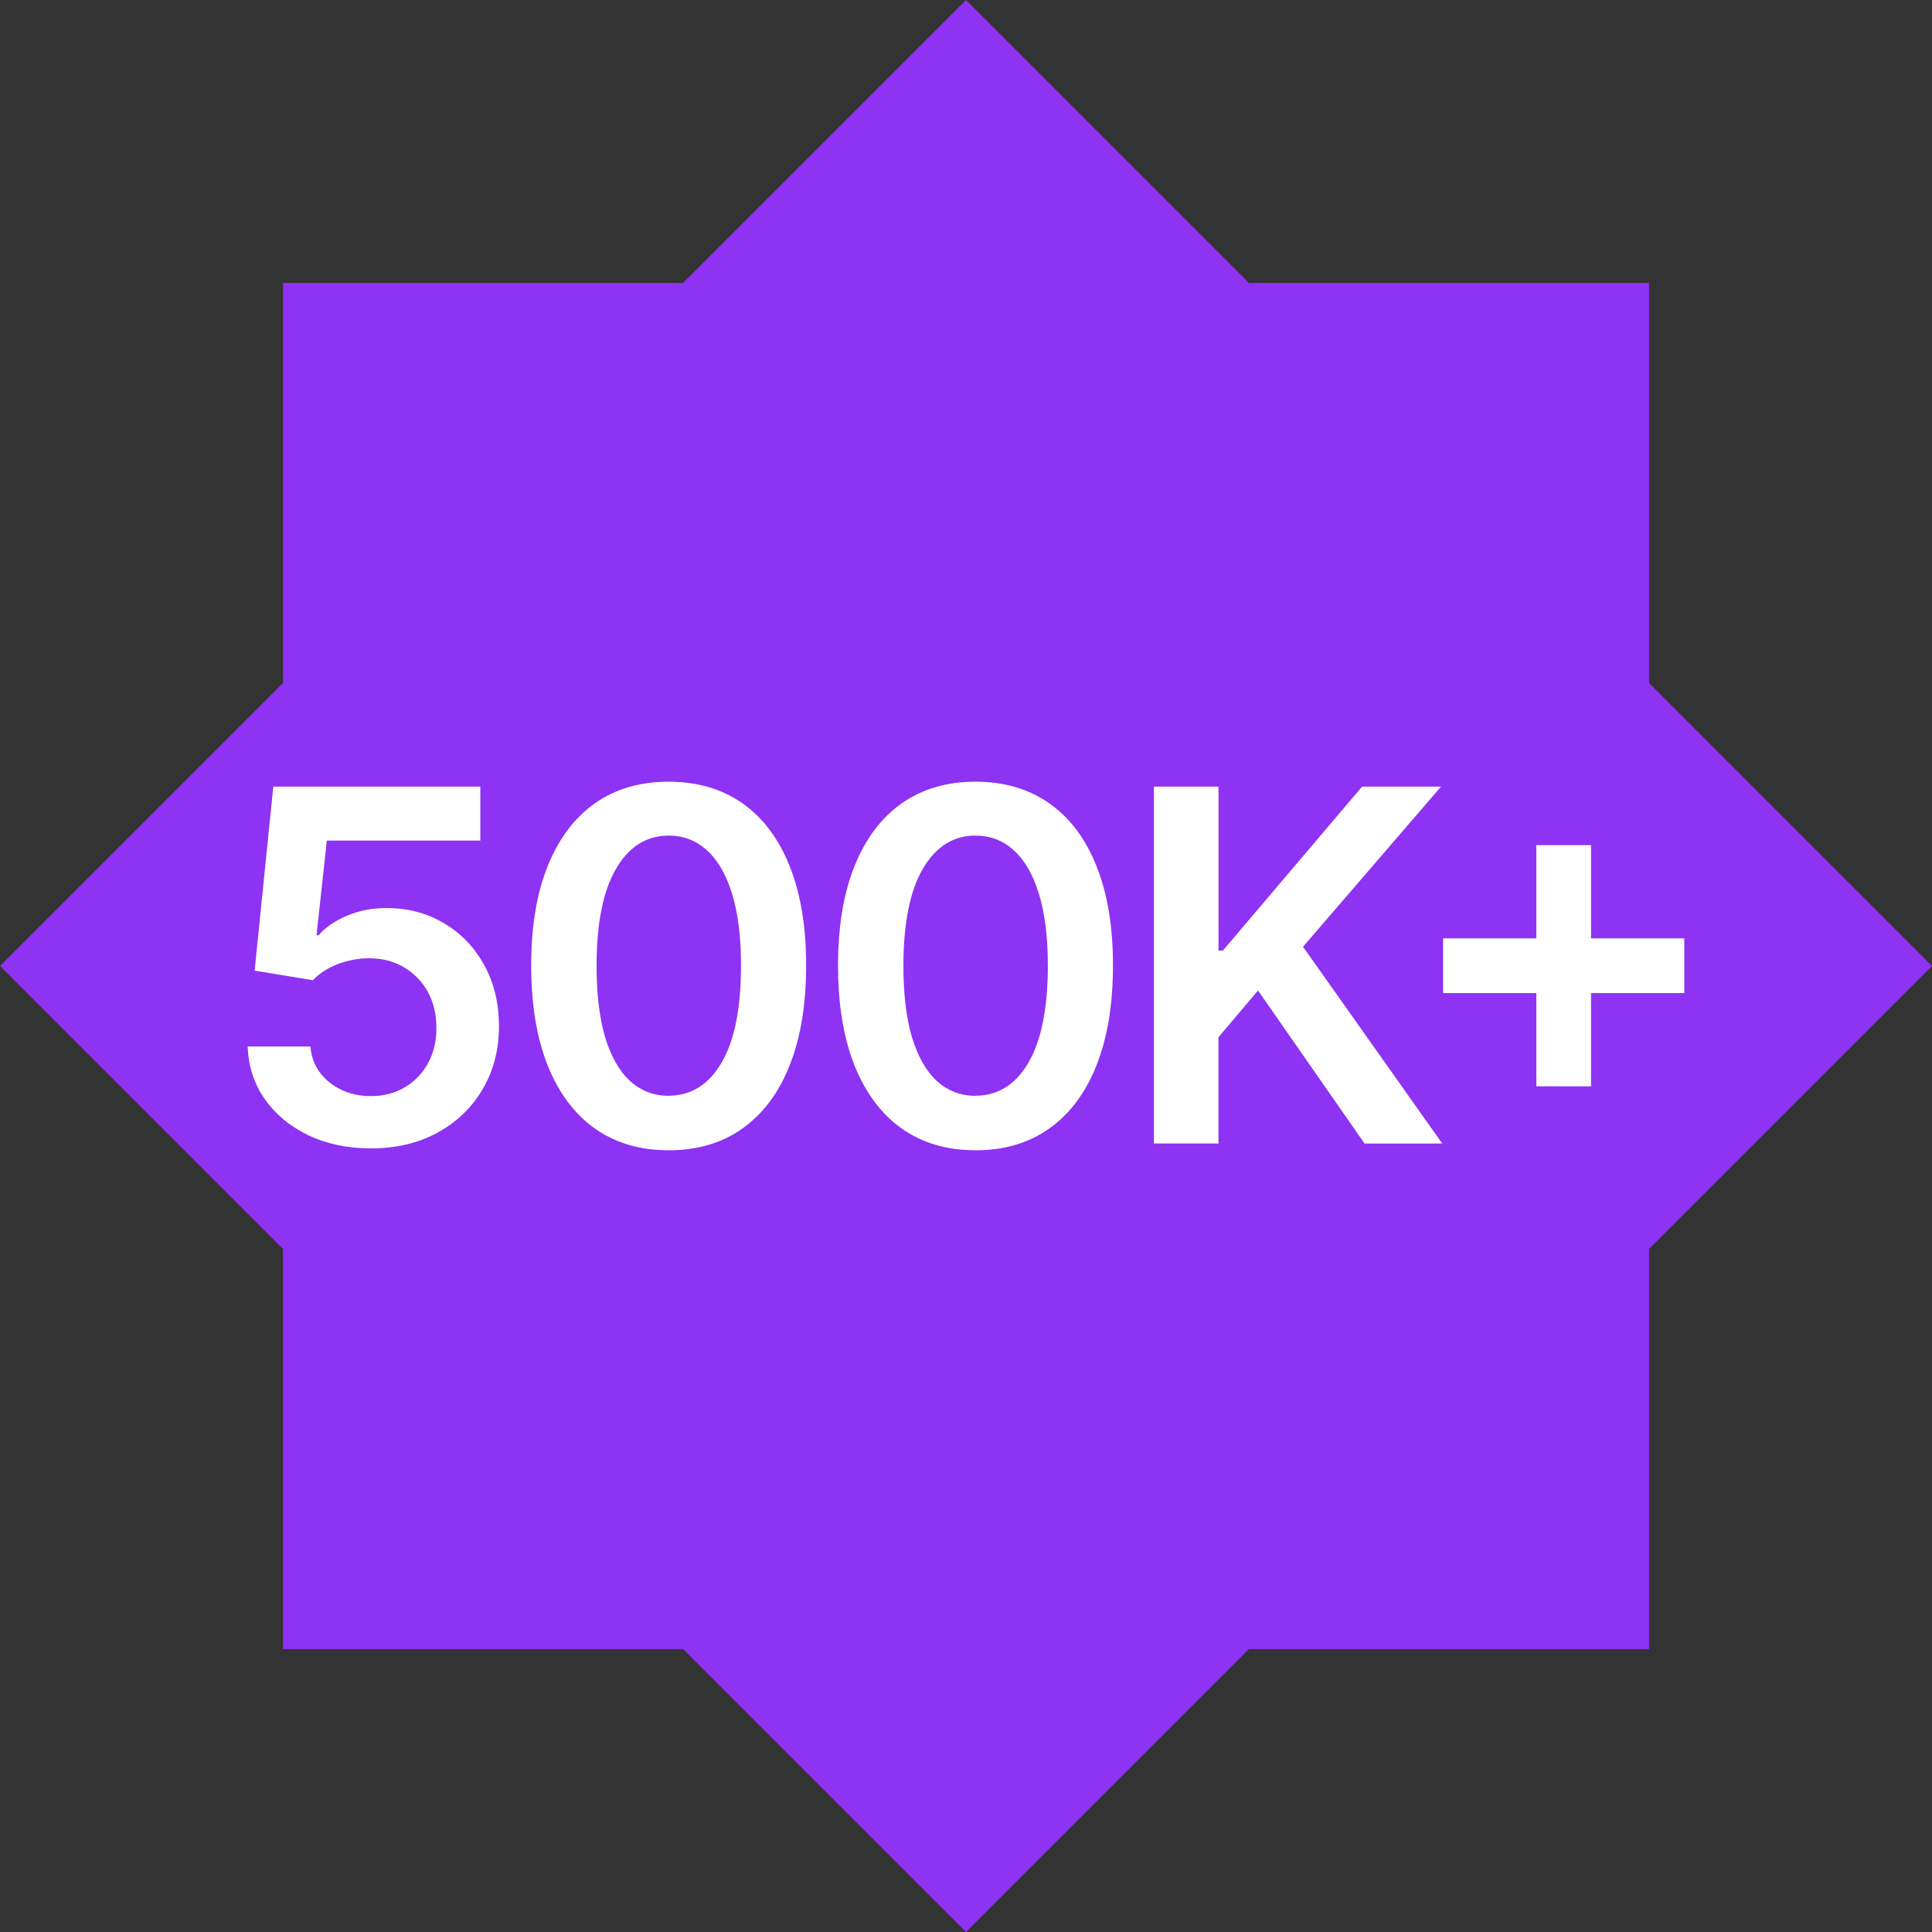 <?xml version="1.0" encoding="UTF-8" standalone="no"?>
<!-- Created with Inkscape (http://www.inkscape.org/) -->

<svg
   width="50mm"
   height="50mm"
   viewBox="0 0 50 50"
   version="1.1"
   id="svg132833"
   xmlns="http://www.w3.org/2000/svg"
   xmlns:svg="http://www.w3.org/2000/svg">
  <rect x="0" y="0" width="50" height="50" fill="#333333" stroke="none"/>
  <defs
     id="defs132830" />
  <g
     id="layer1">
    <path
       id="rect36651-5-0-0-3"
       style="font-variation-settings:normal;vector-effect:none;fill:#8e32f3;fill-opacity:1;fill-rule:evenodd;stroke:#000080;stroke-width:0;stroke-linecap:round;stroke-linejoin:round;stroke-miterlimit:4;stroke-dasharray:none;stroke-dashoffset:0;stroke-opacity:1;-inkscape-stroke:none;stop-color:#000000"
       d="M 25,4.9997928e-7 17.678,7.322 H 7.323 V 17.677 L 4.9997929e-7,25 7.323,32.323 V 42.678 H 17.678 L 25,50 32.322,42.678 H 42.678 V 32.322 L 50,25 42.678,17.677 V 7.322 H 32.322 Z" />
    <path
       d="m 9.599,29.72 q -0.902,0 -1.615,-0.338 -0.713,-0.343 -1.132,-0.938 -0.415,-0.595 -0.442,-1.362 h 1.624 q 0.045,0.568 0.492,0.929 0.447,0.356 1.073,0.356 0.492,0 0.875,-0.226 0.383,-0.226 0.604,-0.627 0.221,-0.401 0.216,-0.915 0,-0.523 -0.221,-0.929 -0.226,-0.406 -0.618,-0.636 -0.392,-0.234 -0.902,-0.234 -0.415,0 -0.816,0.153 -0.401,0.158 -0.636,0.415 l -1.511,-0.248 0.483,-4.763 H 12.431 v 1.398 H 8.458 l -0.266,2.449 h 0.054 q 0.257,-0.302 0.726,-0.501 0.469,-0.203 1.028,-0.203 0.839,0 1.497,0.397 0.658,0.392 1.037,1.082 0.379,0.69 0.379,1.579 0,0.915 -0.424,1.633 -0.419,0.713 -1.168,1.123 -0.744,0.406 -1.723,0.406 z"
       style="font-size:12.7px;font-family:Inter;-inkscape-font-specification:'Inter Semi-Bold';letter-spacing:-0.529px;fill:#ffffff;stroke-width:0.265"
       id="path129649" />
    <path
       d="m 17.305,29.769 q -1.114,0 -1.912,-0.564 -0.794,-0.568 -1.222,-1.637 -0.424,-1.073 -0.424,-2.584 0,-1.511 0.428,-2.571 0.428,-1.064 1.222,-1.624 0.798,-0.559 1.908,-0.559 1.109,0 1.908,0.559 0.798,0.559 1.222,1.624 0.428,1.064 0.428,2.571 0,1.515 -0.428,2.589 -0.424,1.069 -1.222,1.633 -0.794,0.564 -1.908,0.564 z m 0,-1.412 q 0.866,0 1.367,-0.852 0.505,-0.857 0.505,-2.521 0,-1.1 -0.23,-1.849 -0.23,-0.749 -0.649,-1.127 -0.419,-0.383 -0.992,-0.383 -0.861,0 -1.362,0.857 -0.501,0.852 -0.505,2.503 0,1.105 0.221,1.858 0.23,0.753 0.649,1.137 0.419,0.379 0.997,0.379 z"
       style="font-size:12.7px;font-family:Inter;-inkscape-font-specification:'Inter Semi-Bold';letter-spacing:-0.529px;fill:#ffffff;stroke-width:0.265"
       id="path129651" />
    <path
       d="m 25.246,29.769 q -1.114,0 -1.912,-0.564 -0.794,-0.568 -1.222,-1.637 -0.424,-1.073 -0.424,-2.584 0,-1.511 0.428,-2.571 0.428,-1.064 1.222,-1.624 0.798,-0.559 1.908,-0.559 1.109,0 1.908,0.559 0.798,0.559 1.222,1.624 0.428,1.064 0.428,2.571 0,1.515 -0.428,2.589 -0.424,1.069 -1.222,1.633 -0.794,0.564 -1.908,0.564 z m 0,-1.412 q 0.866,0 1.367,-0.852 0.505,-0.857 0.505,-2.521 0,-1.1 -0.23,-1.849 -0.23,-0.749 -0.649,-1.127 -0.419,-0.383 -0.992,-0.383 -0.861,0 -1.362,0.857 -0.501,0.852 -0.505,2.503 0,1.105 0.221,1.858 0.23,0.753 0.649,1.137 0.419,0.379 0.997,0.379 z"
       style="font-size:12.7px;font-family:Inter;-inkscape-font-specification:'Inter Semi-Bold';letter-spacing:-0.529px;fill:#ffffff;stroke-width:0.265"
       id="path129653" />
    <path
       d="M 29.862,29.593 V 20.357 h 1.673 v 4.244 h 0.113 l 3.603,-4.244 h 2.043 l -3.572,4.145 3.603,5.092 h -2.011 l -2.756,-3.96 -1.024,1.209 v 2.751 z"
       style="font-size:12.7px;font-family:Inter;-inkscape-font-specification:'Inter Semi-Bold';letter-spacing:-0.529px;fill:#ffffff;stroke-width:0.265"
       id="path129655" />
    <path
       d="m 39.76,28.114 v -6.242 h 1.416 v 6.242 z m -2.413,-2.413 v -1.416 h 6.242 v 1.416 z"
       style="font-size:12.7px;font-family:Inter;-inkscape-font-specification:'Inter Semi-Bold';letter-spacing:-0.529px;fill:#ffffff;stroke-width:0.265"
       id="path129657" />
  </g>
</svg>
